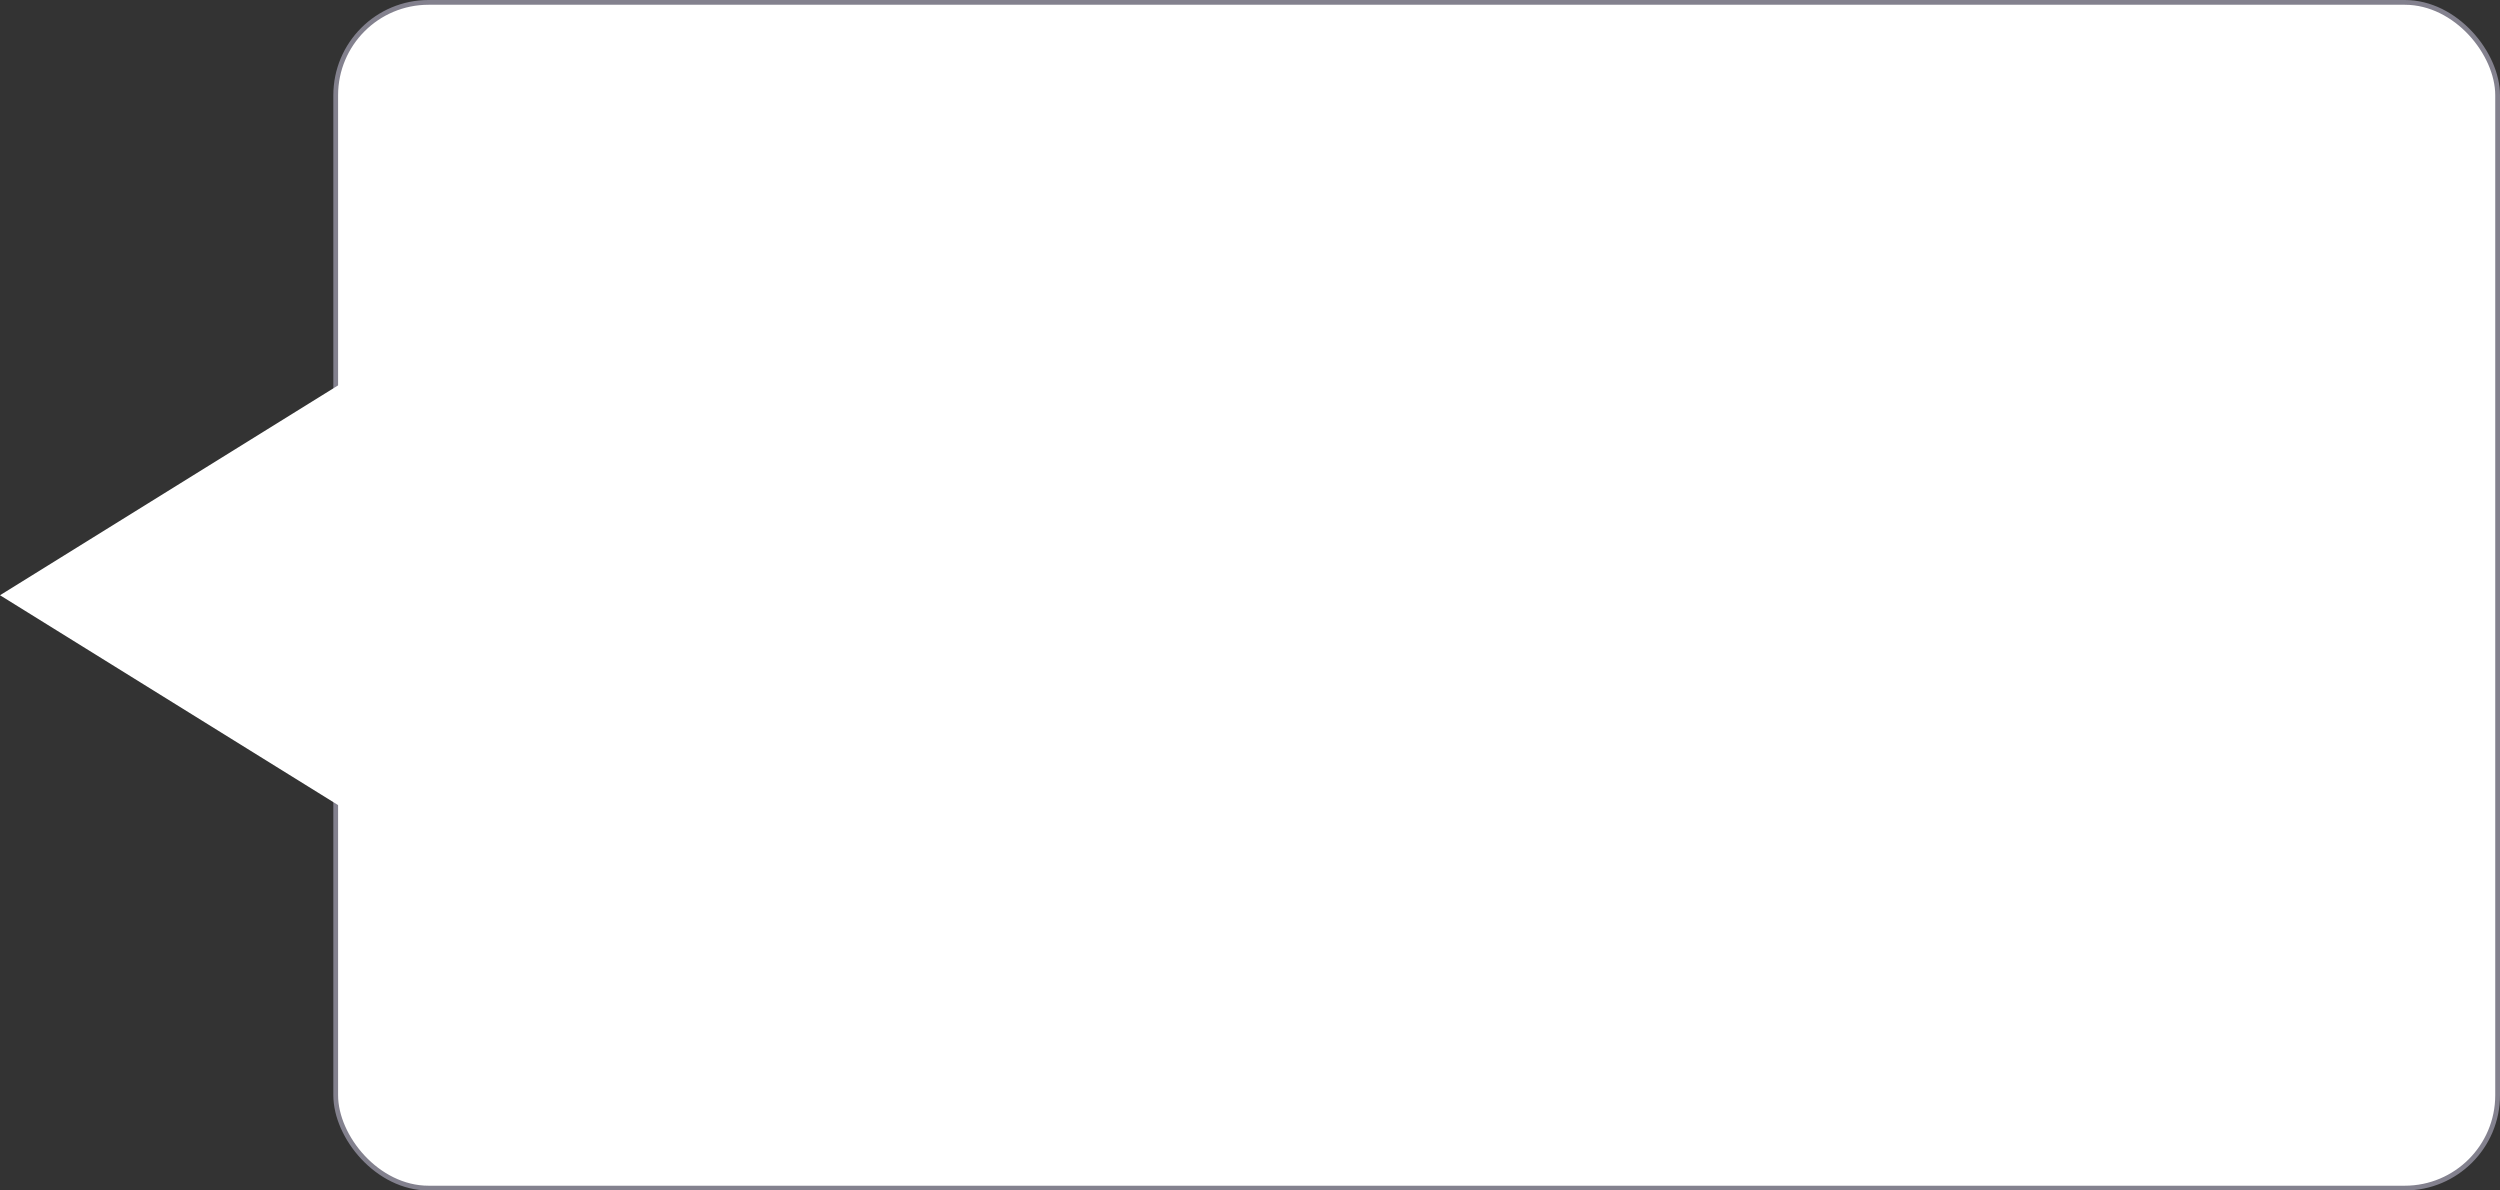 <svg width="105" height="50" viewBox="0 0 105 50" fill="none" xmlns="http://www.w3.org/2000/svg">
<rect x="0" y="0" width="105" height="50" fill="#333333" stroke="none"/>
<rect x="14.1" y="0.1" width="90.8" height="49.8" rx="3.9" fill="white" stroke="#83818E" stroke-width="0.2"/>
<path d="M0 25L14.5 16L14.5 34L0 25Z" fill="white"/>
</svg>

